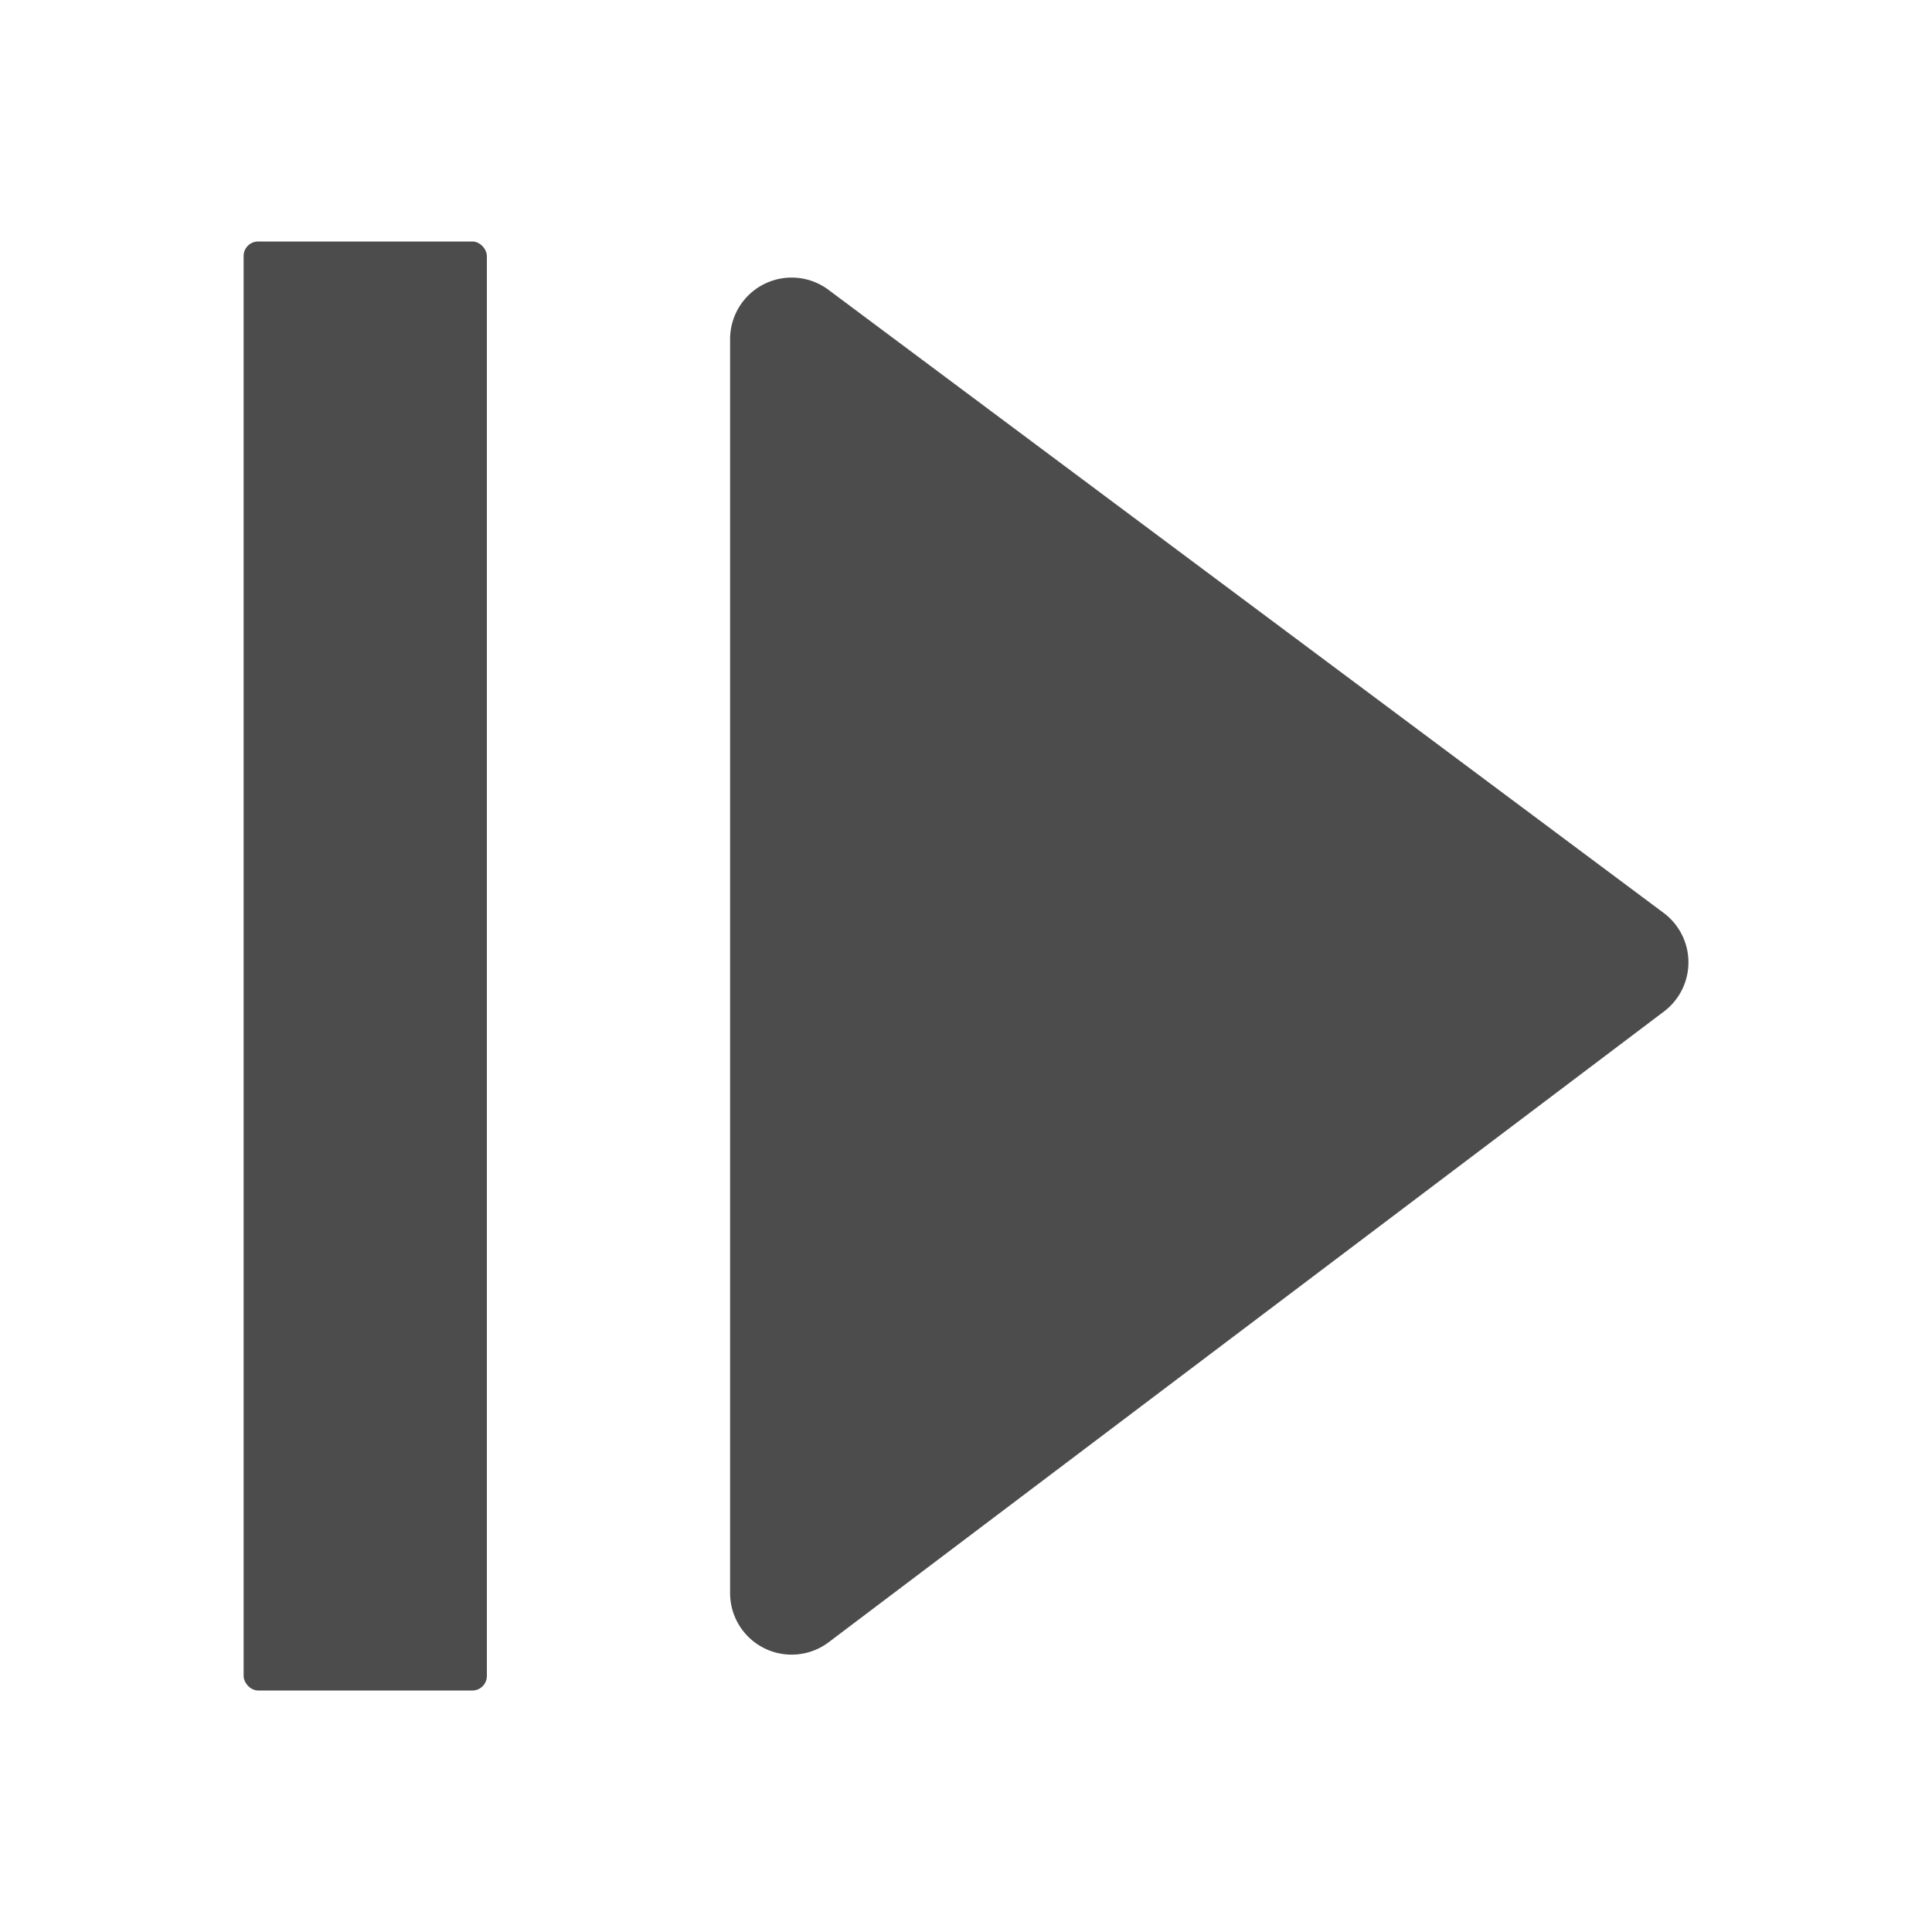 <svg id="圖層_1" data-name="圖層 1" xmlns="http://www.w3.org/2000/svg" viewBox="0 0 200 200"><defs><style>.cls-1{fill:#4c4c4c;}</style></defs><path class="cls-1" d="M75.58,35.12V164.88A6.37,6.37,0,0,0,85.79,170l86.45-65.28a6.38,6.38,0,0,0,0-10.2L85.76,30A6.37,6.37,0,0,0,75.58,35.12Z"/><rect class="cls-1" x="25.22" y="25" width="25.18" height="150" rx="1.5"/></svg>